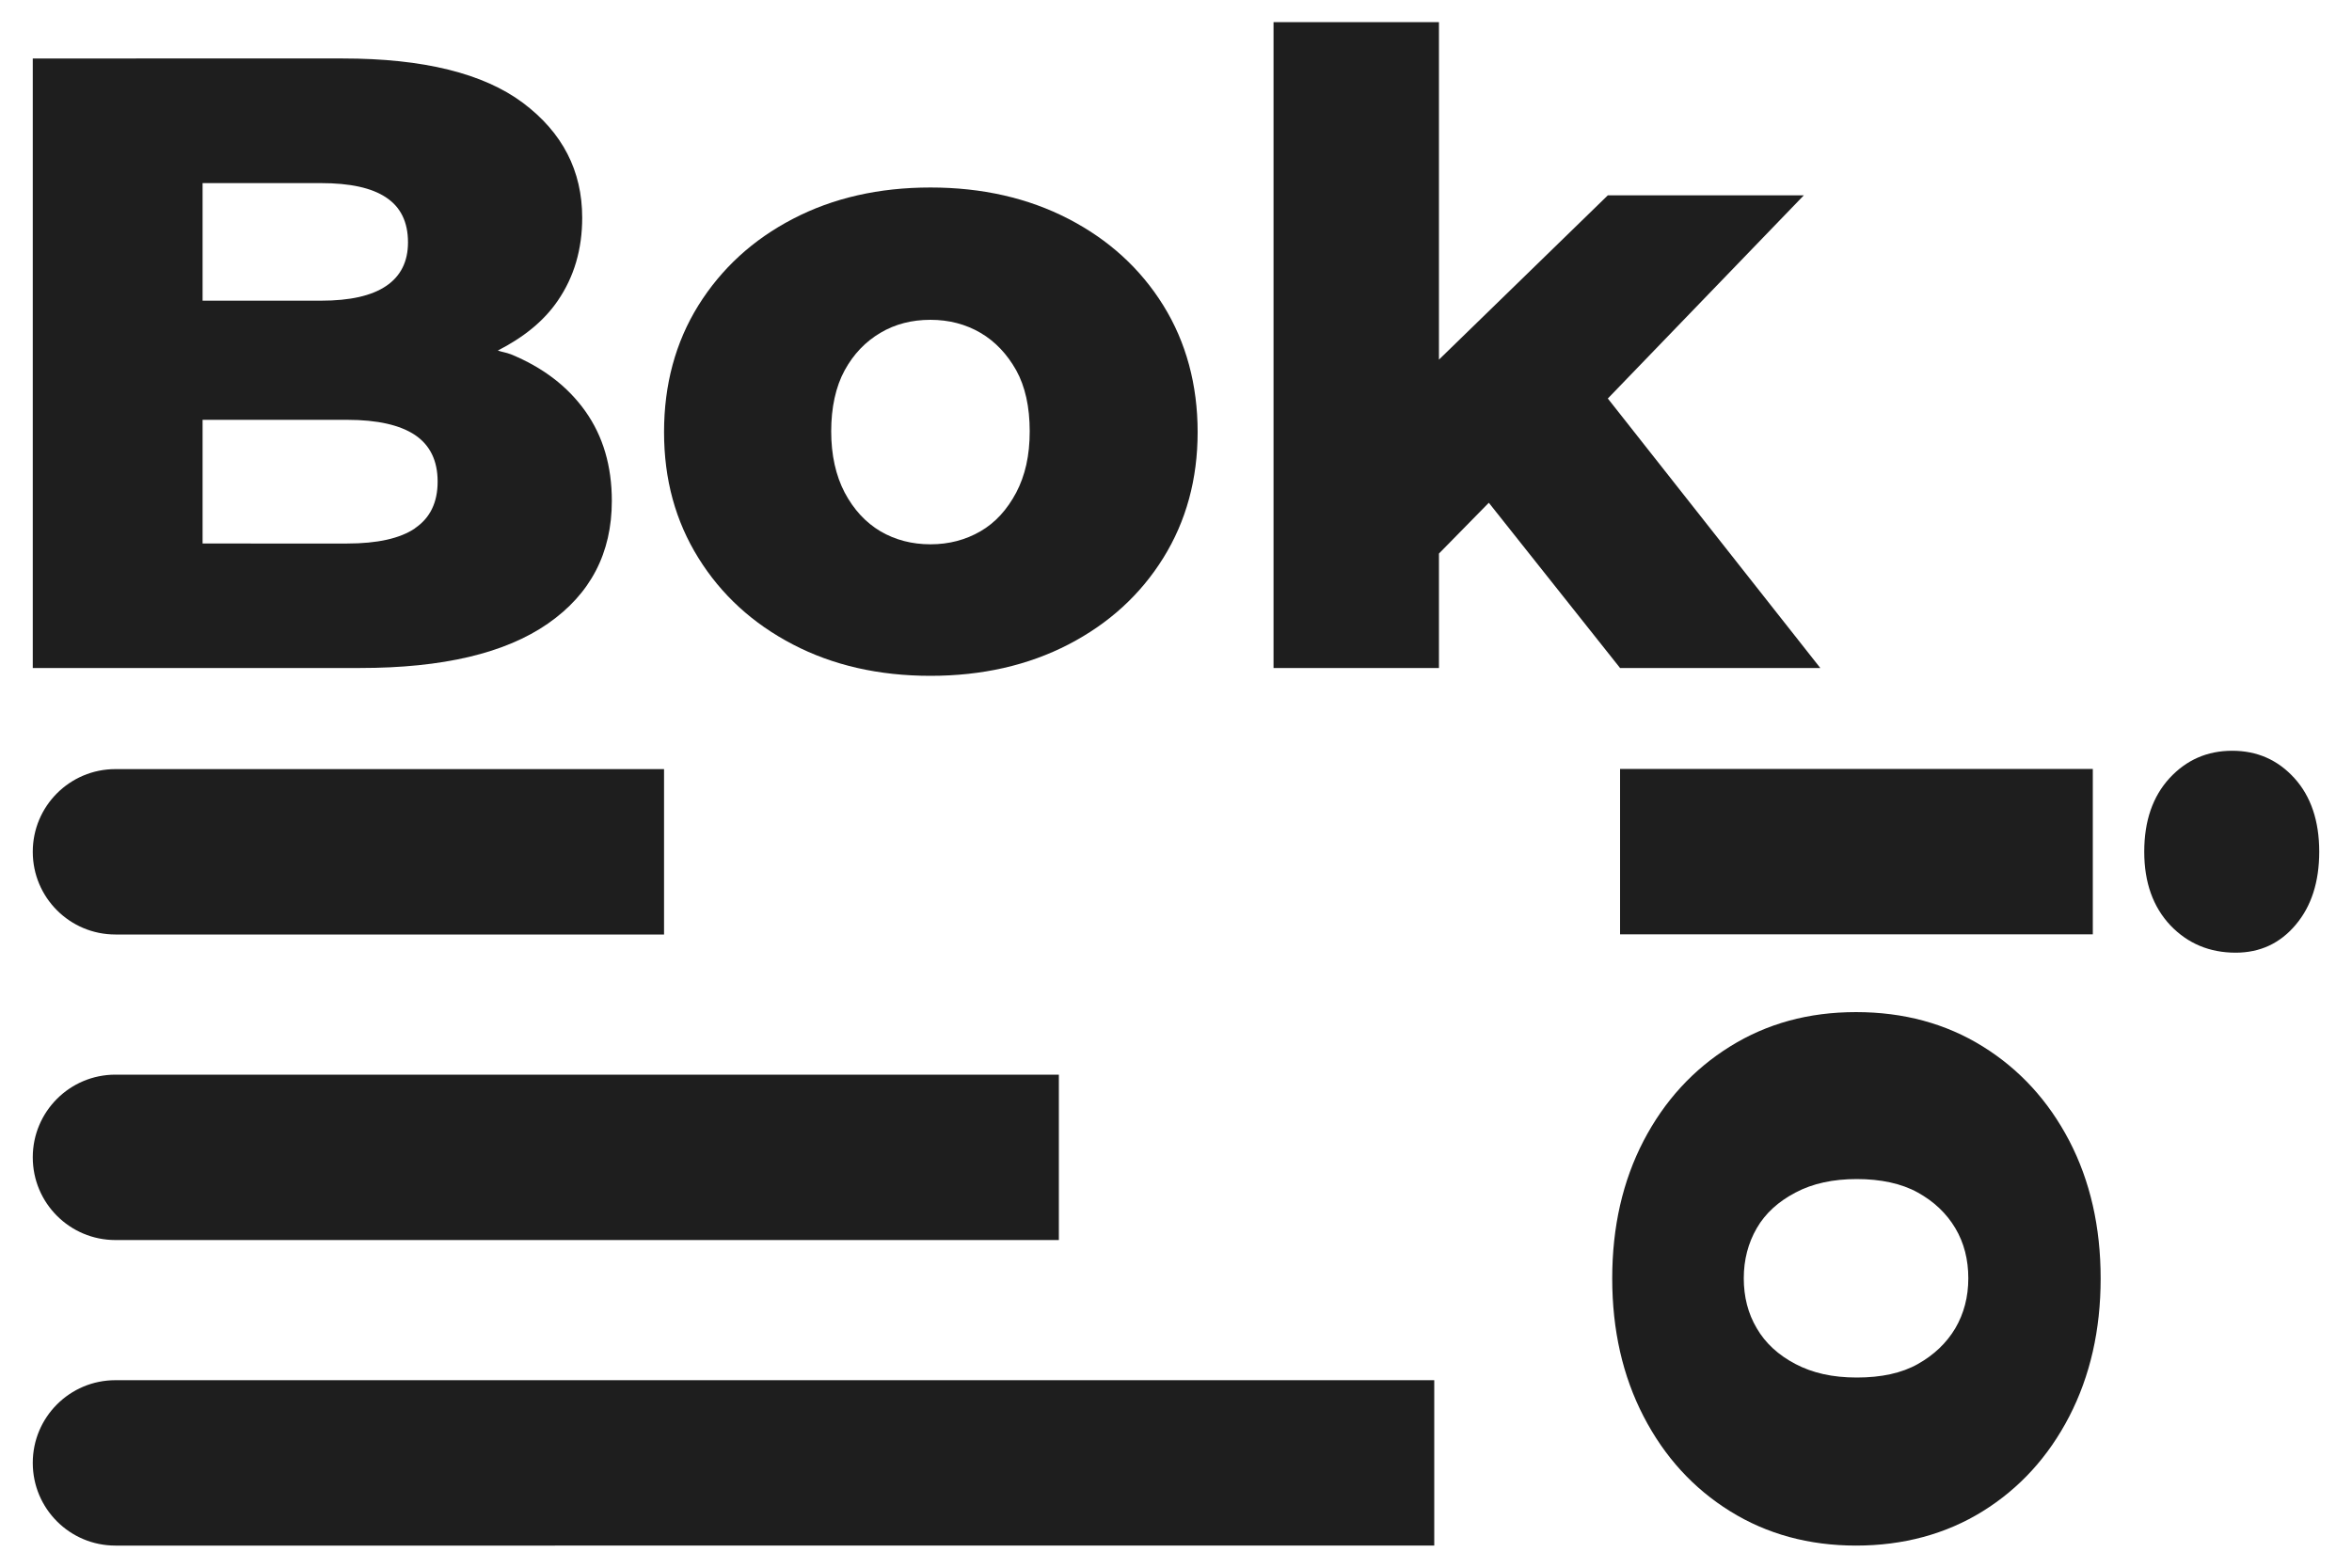 <?xml version="1.0" encoding="UTF-8"?>
<svg id="Layer_1" data-name="Layer 1" xmlns="http://www.w3.org/2000/svg" width="150" height="100" viewBox="0 0 150 100">
  <defs>
    <style>
      .cls-1 {
        fill: #1e1e1e;
      }
    </style>
  </defs>
  <path class="cls-1" d="M32.55,22.59c-.25-.1-.55-.14-.8-.23,1.6-.82,2.92-1.85,3.83-3.19,1.04-1.52,1.55-3.28,1.55-5.28,0-3-1.26-5.44-3.78-7.33-2.52-1.88-6.35-2.83-11.49-2.83H2.09V42.61H22.97c5.26,0,9.25-.94,11.97-2.83,2.72-1.89,4.08-4.5,4.08-7.83,0-2.22-.56-4.13-1.69-5.72-1.13-1.59-2.72-2.8-4.77-3.64Zm-12.08-10.91c1.85,0,3.24,.3,4.16,.92,.92,.61,1.39,1.56,1.39,2.86,0,1.22-.46,2.15-1.39,2.78-.93,.63-2.31,.94-4.16,.94h-7.55v-7.5h7.55Zm6,22.02c-.96,.65-2.41,.97-4.33,.97H12.92v-7.89h9.22c1.93,0,3.37,.33,4.33,.97,.96,.65,1.44,1.64,1.44,2.97s-.48,2.32-1.44,2.97Z"/>
  <path class="cls-1" d="M68.14,13.96c-2.57-1.33-5.51-2-8.8-2s-6.22,.67-8.77,2c-2.56,1.33-4.56,3.17-6.03,5.52-1.46,2.35-2.19,5.05-2.19,8.08s.73,5.68,2.19,8.03,3.47,4.19,6.03,5.52c2.55,1.33,5.48,2,8.77,2s6.23-.67,8.8-2c2.57-1.33,4.59-3.17,6.05-5.52,1.46-2.35,2.19-5.03,2.19-8.03s-.73-5.73-2.19-8.08c-1.46-2.35-3.48-4.19-6.05-5.52Zm-3.33,17.46c-.58,1.09-1.33,1.92-2.28,2.47s-2.01,.83-3.19,.83-2.25-.28-3.19-.83c-.94-.56-1.7-1.38-2.28-2.47-.57-1.09-.86-2.4-.86-3.91s.29-2.85,.86-3.89,1.33-1.83,2.28-2.39c.94-.56,2.01-.83,3.19-.83s2.25,.28,3.19,.83,1.7,1.36,2.28,2.39c.57,1.03,.86,2.33,.86,3.89s-.29,2.82-.86,3.91Z"/>
  <polygon class="cls-1" points="115.04 12.46 102.54 12.46 91.77 22.94 91.77 1.41 81.22 1.41 81.22 42.61 91.77 42.61 91.77 35.31 94.95 32.07 103.32 42.61 116.09 42.61 102.54 25.42 115.04 12.46"/>
  <path class="cls-1" d="M147.91,54.33c0-1.96-.53-3.53-1.58-4.69-1.06-1.17-2.38-1.75-3.97-1.75s-2.92,.58-4,1.75c-1.07,1.17-1.61,2.73-1.61,4.69s.56,3.52,1.67,4.7c1.11,1.16,2.5,1.74,4.16,1.74,1.55,0,2.83-.59,3.83-1.78,1-1.18,1.5-2.74,1.5-4.66Z"/>
  <rect class="cls-1" x="103.32" y="49.05" width="30.15" height="10.55"/>
  <path class="cls-1" d="M2.09,93.31h0c0-2.91,2.36-5.27,5.27-5.27H91.47v10.55H7.36c-2.91,0-5.27-2.36-5.27-5.27Z"/>
  <path class="cls-1" d="M2.09,73.82h0c0-2.91,2.36-5.27,5.27-5.27h60.17v10.55H7.36c-2.91,0-5.27-2.36-5.27-5.27Z"/>
  <path class="cls-1" d="M2.09,54.33h0c0-2.91,2.36-5.27,5.27-5.27H42.35v10.55H7.36c-2.91,0-5.27-2.36-5.27-5.27Z"/>
  <path class="cls-1" d="M126.45,96.4c2.35-1.46,4.19-3.48,5.52-6.05,1.33-2.58,2-5.51,2-8.8s-.67-6.22-2-8.78c-1.33-2.55-3.17-4.56-5.52-6.02-2.35-1.46-5.05-2.19-8.08-2.19s-5.68,.73-8.03,2.19-4.19,3.47-5.52,6.02c-1.33,2.56-2,5.48-2,8.78s.67,6.23,2,8.8c1.33,2.57,3.17,4.59,5.52,6.05,2.35,1.46,5.03,2.19,8.03,2.19s5.73-.73,8.08-2.19Zm-11.94-9.39c-1.09-.57-1.92-1.33-2.47-2.28-.56-.94-.83-2.01-.83-3.19s.28-2.25,.83-3.2,1.38-1.7,2.47-2.27c1.09-.58,2.4-.86,3.91-.86s2.85,.28,3.89,.86c1.03,.57,1.83,1.33,2.39,2.27s.83,2.01,.83,3.2-.28,2.25-.83,3.19c-.56,.94-1.36,1.7-2.39,2.28s-2.33,.86-3.89,.86-2.82-.29-3.91-.86Z"/>
</svg>